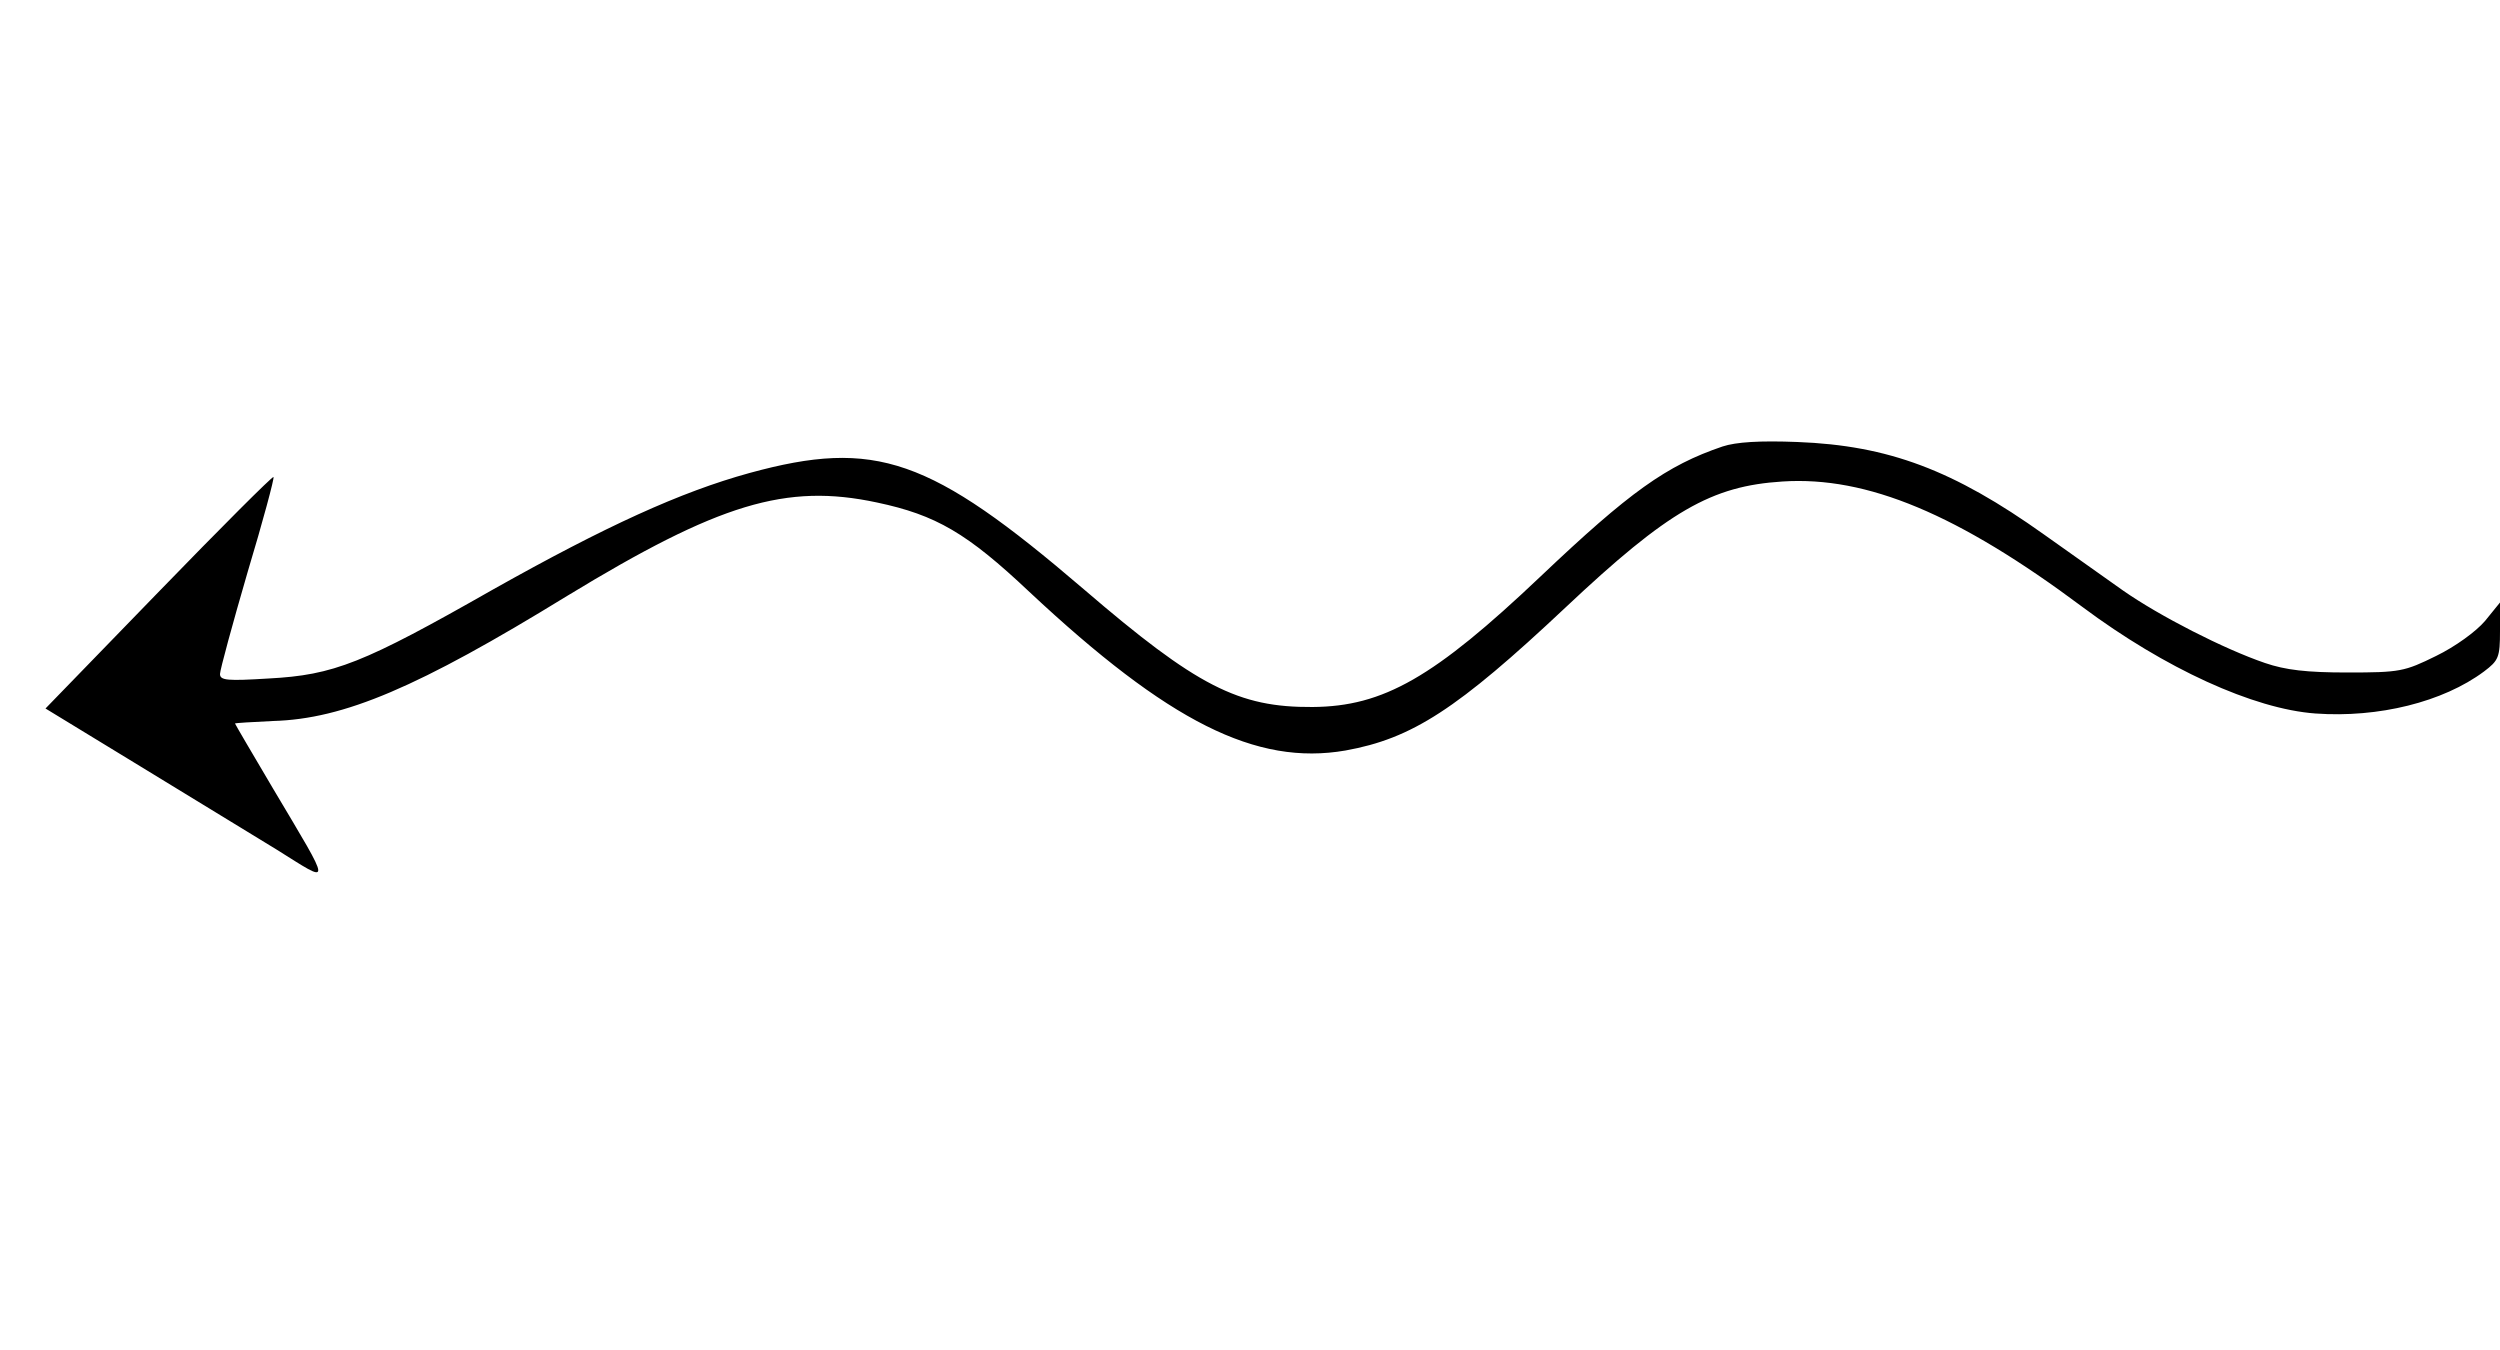<?xml version="1.0" standalone="no"?>
<!DOCTYPE svg PUBLIC "-//W3C//DTD SVG 20010904//EN"
 "http://www.w3.org/TR/2001/REC-SVG-20010904/DTD/svg10.dtd">
<svg version="1.0" xmlns="http://www.w3.org/2000/svg"
 width="500pt" height="270pt" viewBox="0 0 500 270"
 preserveAspectRatio="xMidYMid meet">

<g transform="translate(0,270) scale(0.1,-0.1)"
fill="#000000" stroke="none">
<path d="M3445 1807 c-112 -38 -186 -91 -364 -260 -213 -202 -314 -260 -456
-261 -148 -1 -231 41 -458 236 -307 263 -416 301 -668 232 -138 -38 -287 -106
-513 -233 -260 -148 -318 -171 -449 -178 -82 -5 -97 -4 -97 9 0 8 25 100 55
203 31 103 54 189 52 191 -2 2 -105 -101 -230 -230 l-226 -233 182 -111 c100
-61 226 -138 280 -171 112 -70 113 -80 -7 122 -42 71 -76 129 -76 130 0 1 34
3 76 5 142 4 290 67 588 250 304 185 438 226 620 187 118 -25 180 -61 305
-179 278 -260 453 -348 632 -317 133 24 223 82 440 286 206 194 292 243 434
252 169 11 351 -65 600 -251 165 -123 342 -204 466 -213 126 -9 255 23 337 84
29 22 32 28 32 81 l0 57 -30 -37 c-18 -21 -59 -51 -98 -70 -63 -31 -72 -33
-177 -33 -82 0 -124 5 -165 19 -82 28 -211 94 -284 145 -35 25 -107 76 -158
112 -181 129 -311 178 -493 185 -75 3 -123 0 -150 -9z"/>
</g>
</svg>

